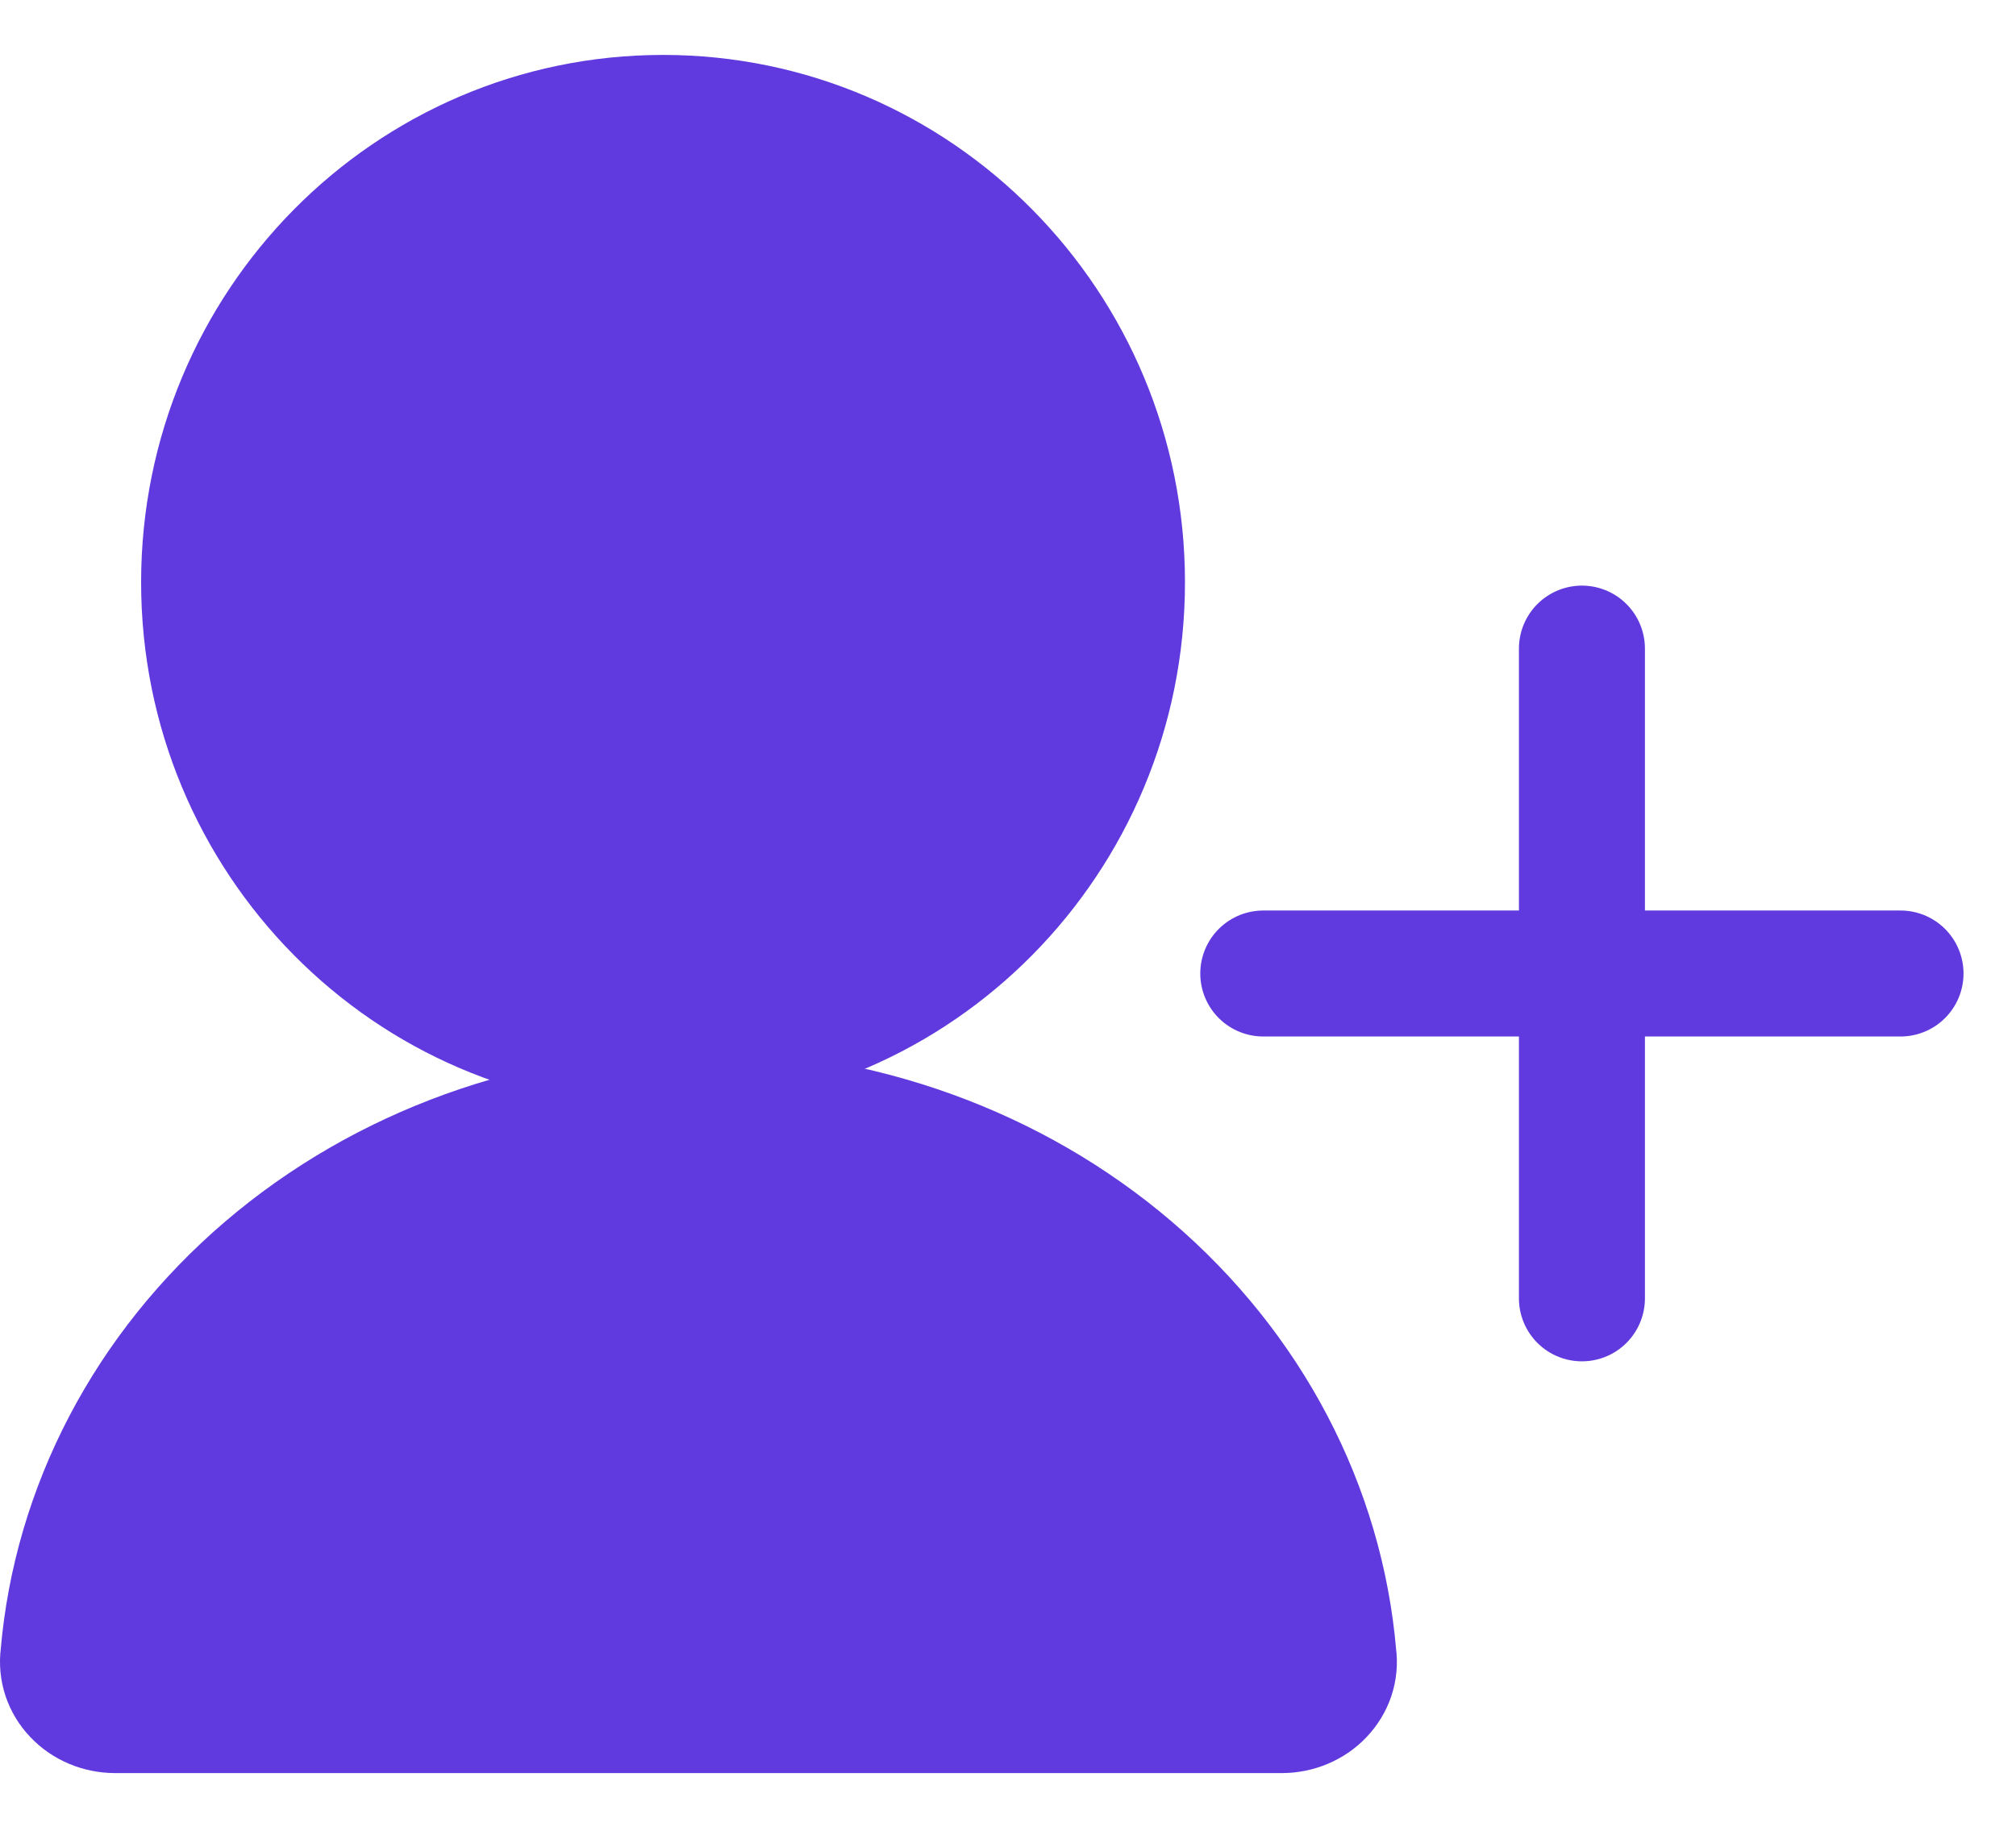 <svg width="32" height="29" viewBox="0 0 32 29" fill="none" xmlns="http://www.w3.org/2000/svg">
<path d="M20.349 27.149C20.466 27.148 20.582 27.125 20.688 27.08C20.795 27.035 20.89 26.97 20.967 26.888C21.044 26.807 21.102 26.711 21.137 26.608C21.171 26.504 21.181 26.395 21.166 26.288C20.967 23.942 19.819 21.752 17.95 20.154C16.082 18.557 13.631 17.67 11.086 17.67C8.542 17.67 6.091 18.557 4.223 20.154C2.354 21.752 1.206 23.942 1.006 26.288C0.992 26.395 1.002 26.504 1.036 26.608C1.071 26.711 1.128 26.807 1.206 26.888C1.283 26.97 1.378 27.035 1.485 27.08C1.591 27.125 1.707 27.148 1.824 27.149H20.349Z" fill="#603ADE" stroke="#603ADE" stroke-width="2" stroke-miterlimit="10" stroke-linecap="round"/>
<path d="M10.525 16.617C14.548 16.617 17.809 13.316 17.809 9.244C17.809 5.173 14.548 1.872 10.525 1.872C6.502 1.872 3.24 5.173 3.24 9.244C3.24 13.316 6.502 16.617 10.525 16.617Z" fill="#603ADE" stroke="#603ADE" stroke-width="2" stroke-miterlimit="10" stroke-linecap="round"/>
<path d="M20.052 15.455H30.167" stroke="#603ADE" stroke-width="2" stroke-miterlimit="10" stroke-linecap="round"/>
<path d="M25.11 10.297V20.612" stroke="#603ADE" stroke-width="2" stroke-miterlimit="10" stroke-linecap="round"/>
</svg>
